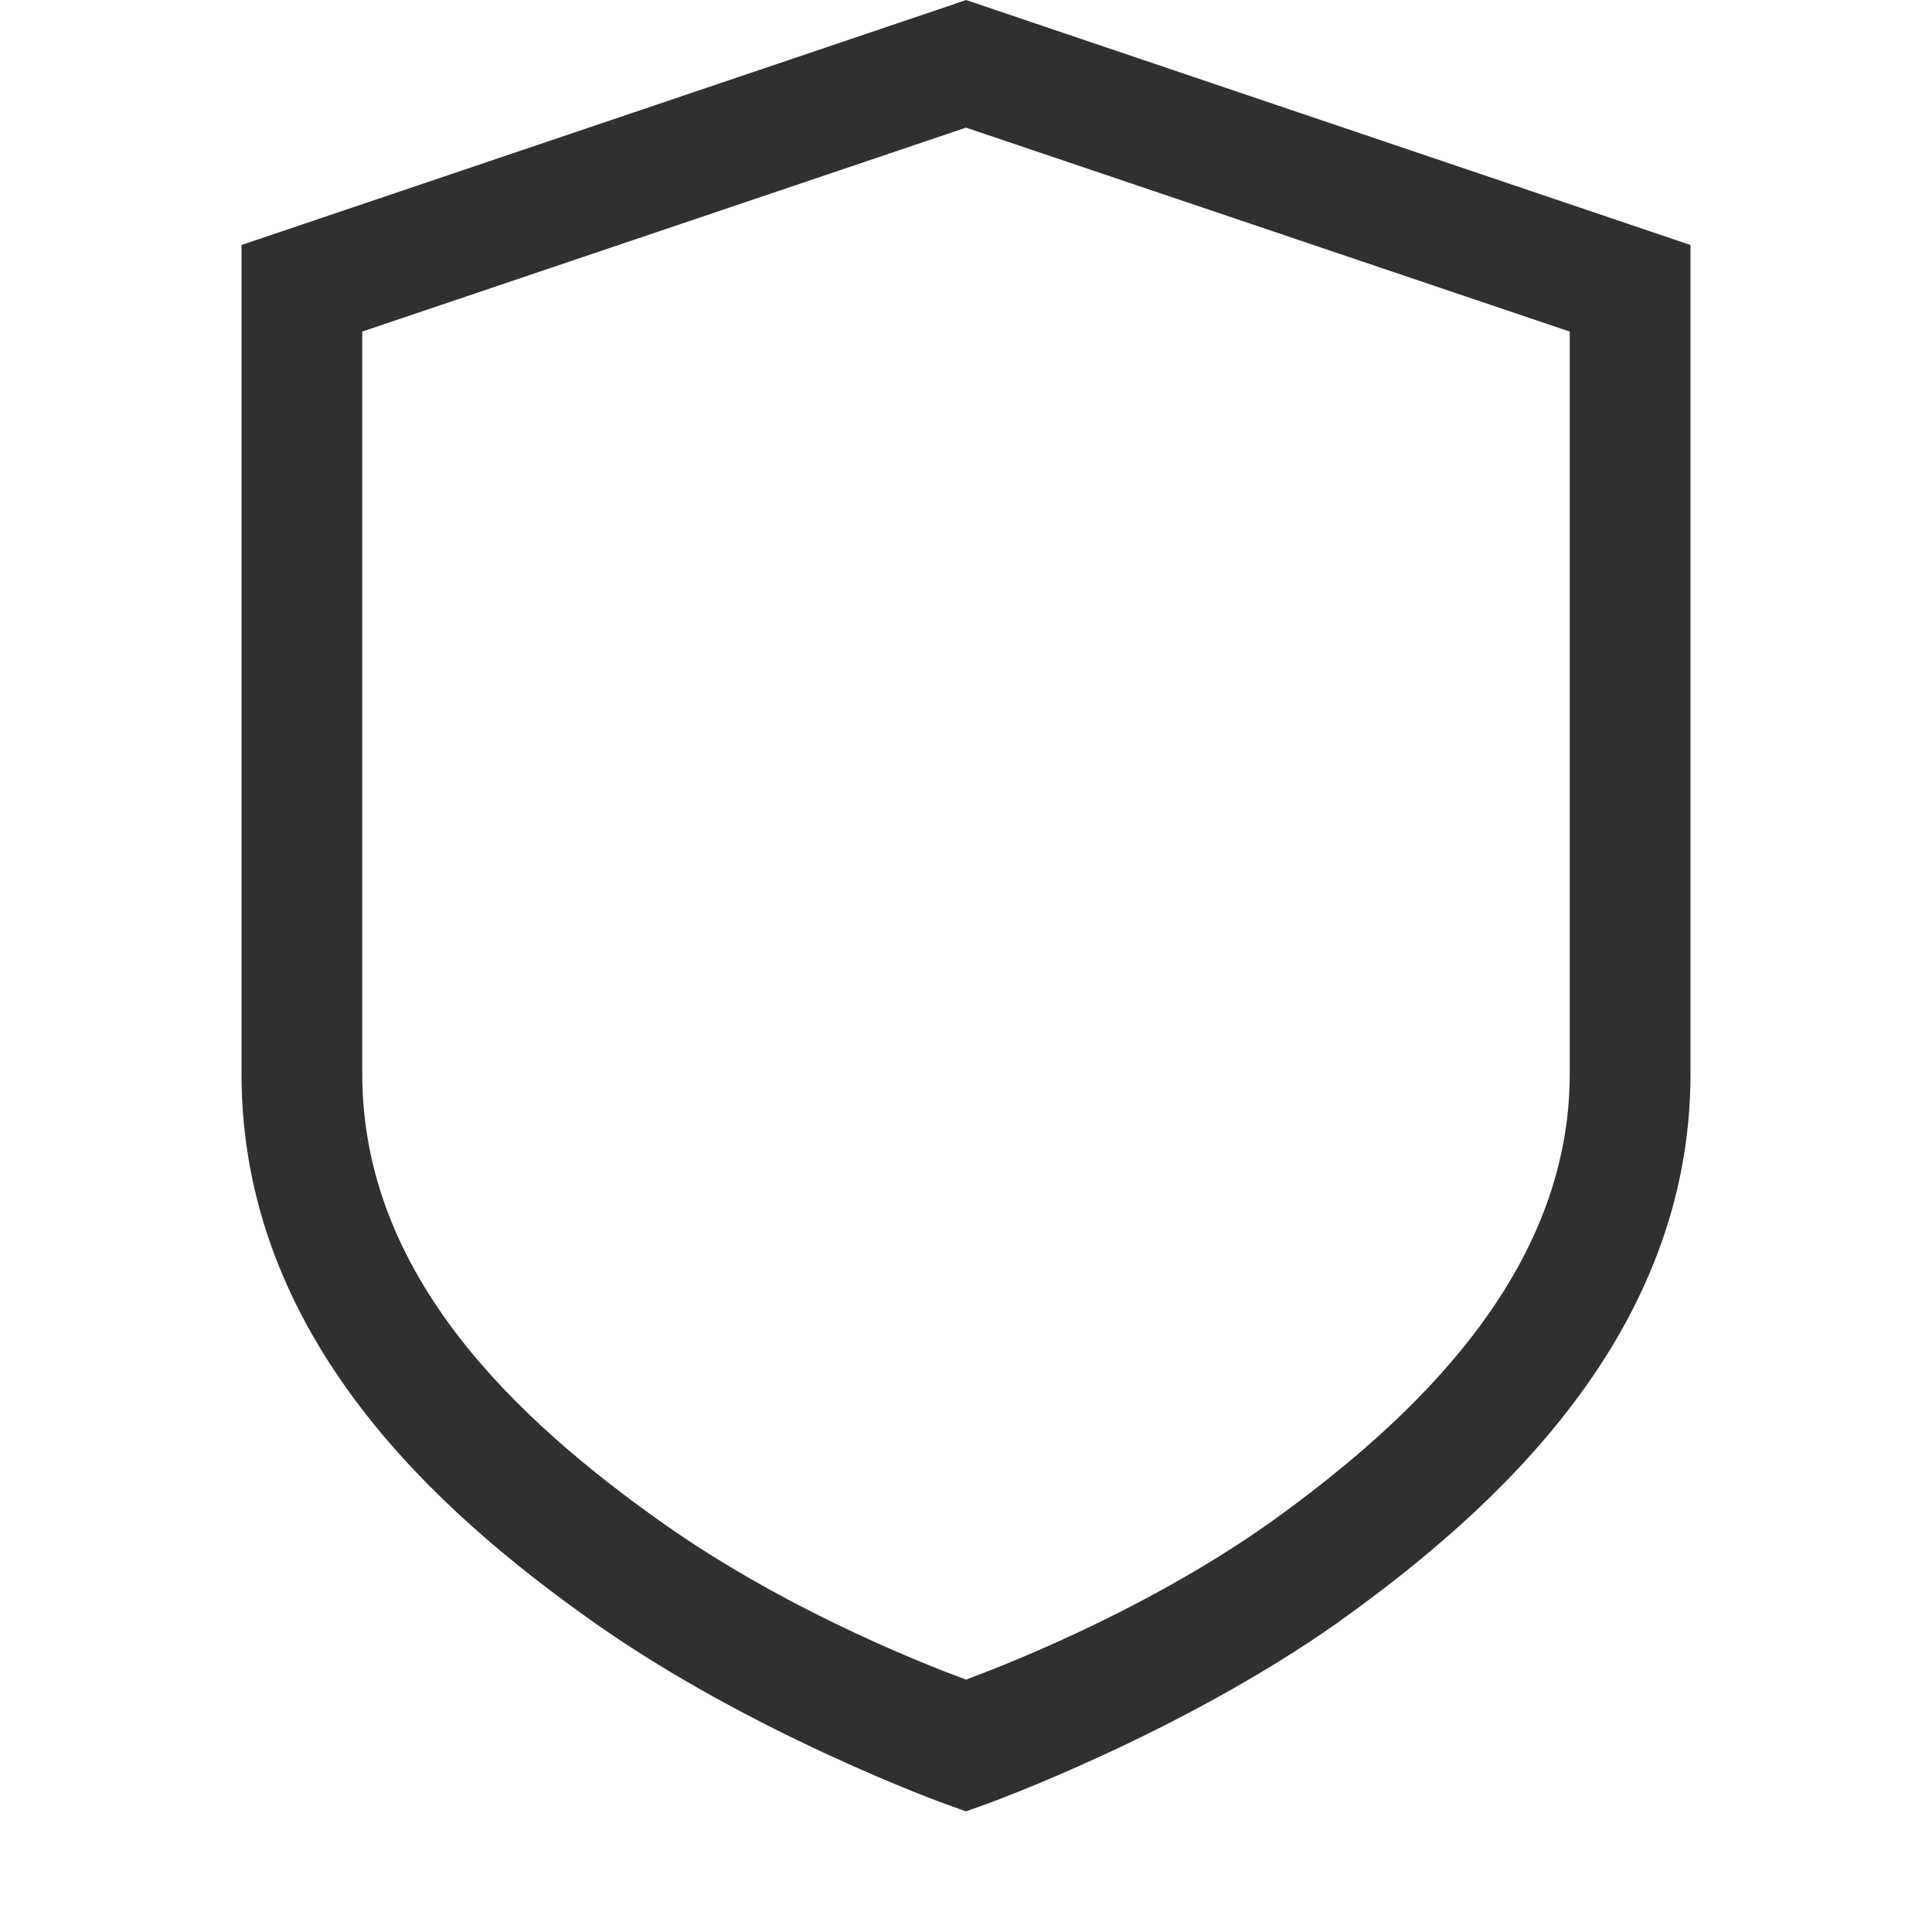 <svg width="16" height="16" version="1.1" xmlns="http://www.w3.org/2000/svg">
<path d="m8 0-0.16 0.055-5.84 1.974v6.864c0 2.175 1.617 3.621 2.906 4.534 1.325 0.938 2.924 1.513 2.924 1.513l0.17 0.061 0.17-0.061s1.599-0.575 2.924-1.513h2e-3v-2e-3c1.29-0.923 2.904-2.381 2.904-4.532v-6.864zm0 1.057 5 1.689v6.147c0 1.641-1.283 2.858-2.486 3.719-1.094 0.774-2.341 1.232-2.514 1.298-0.173-0.065-1.421-0.524-2.516-1.3-1.204-0.853-2.484-2.045-2.484-3.717v-6.147z" color="#000000" color-rendering="auto" dominant-baseline="auto" fill="#303030" image-rendering="auto" shape-rendering="auto" solid-color="#000000" style="font-feature-settings:normal;font-variant-alternates:normal;font-variant-caps:normal;font-variant-ligatures:normal;font-variant-numeric:normal;font-variant-position:normal;isolation:auto;mix-blend-mode:normal;shape-padding:0;text-decoration-color:#000000;text-decoration-line:none;text-decoration-style:solid;text-indent:0;text-orientation:mixed;text-transform:none;white-space:normal"/>
</svg>
